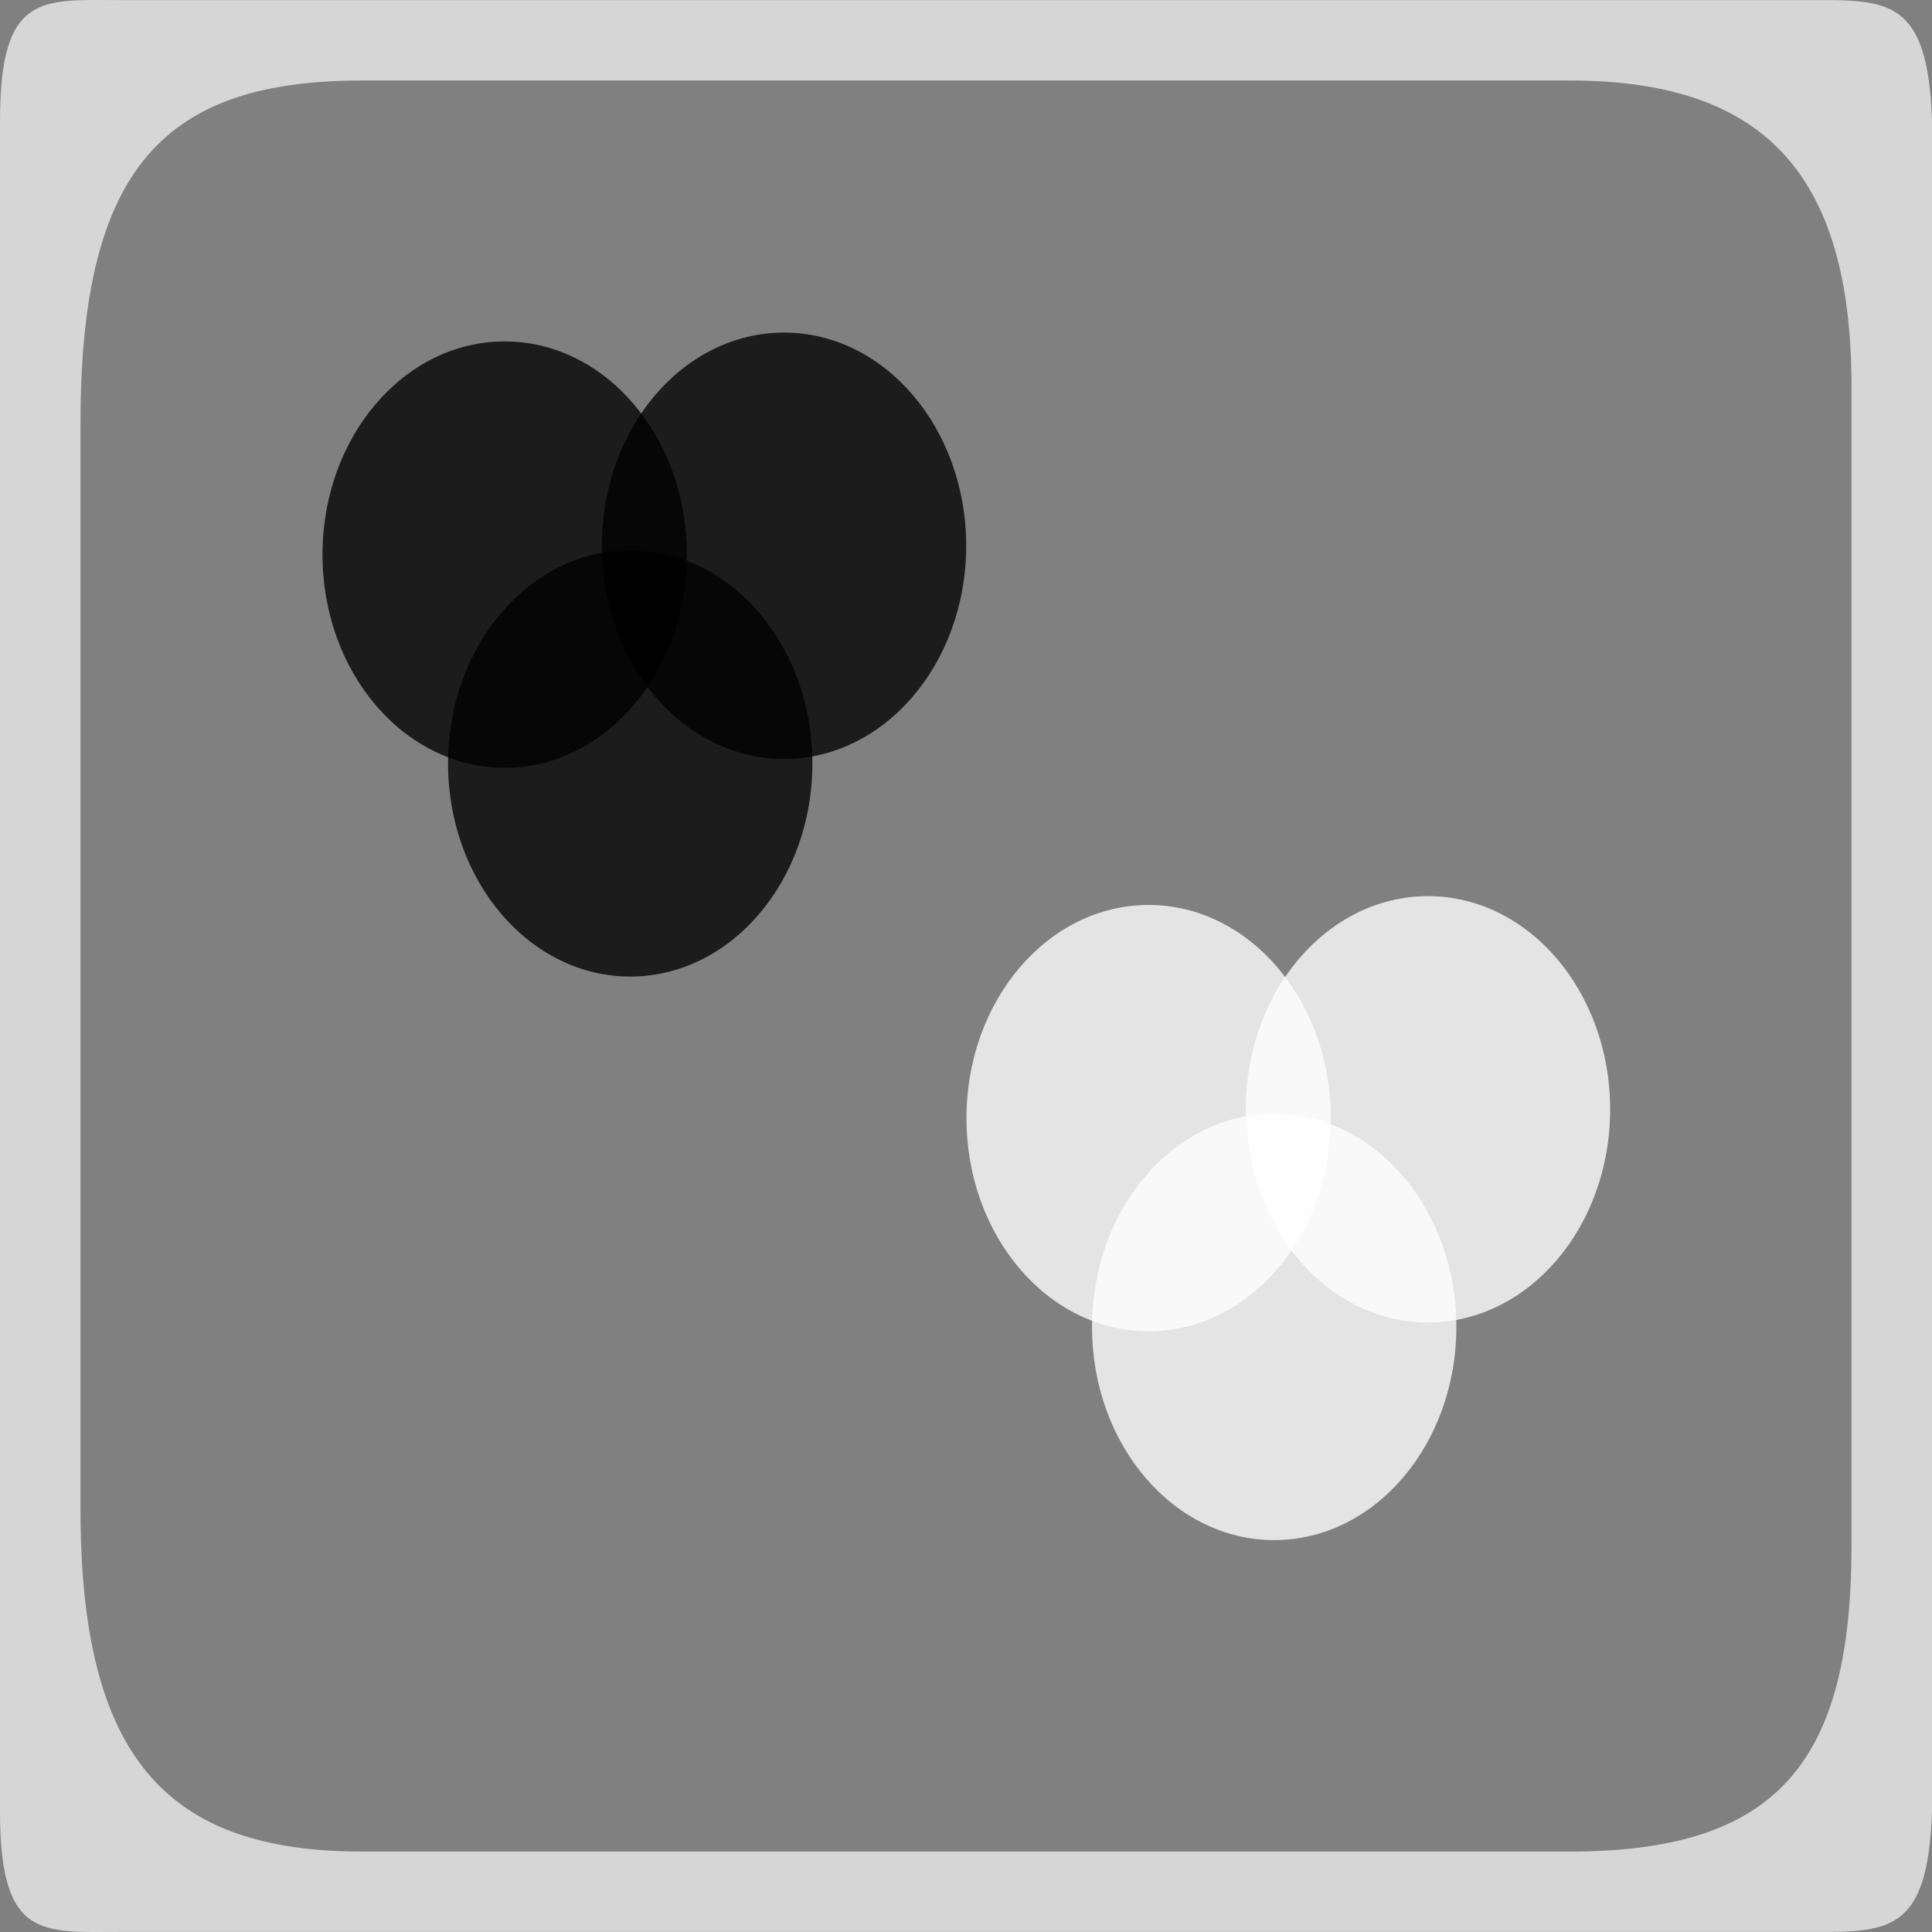 <?xml version="1.0" encoding="UTF-8" standalone="no"?>
<svg
   xmlns:dc="http://purl.org/dc/elements/1.1/"
   xmlns:cc="http://creativecommons.org/ns#"
   xmlns:rdf="http://www.w3.org/1999/02/22-rdf-syntax-ns#"
   xmlns:svg="http://www.w3.org/2000/svg"
   xmlns="http://www.w3.org/2000/svg"
   xmlns:sodipodi="http://sodipodi.sourceforge.net/DTD/sodipodi-0.dtd"
   xmlns:inkscape="http://www.inkscape.org/namespaces/inkscape"
   width="24"
   height="24"
   viewBox="0 0 24 24"
   id="svg30571"
   version="1.1"
   inkscape:version="0.91+devel r"
   sodipodi:docname="gimp-display-filter-proof-24.svg">
  <rect x="0" y="0" width="24" height="24" fill="#808080" stroke="none"/>
  <defs
     id="defs30573" />
  <sodipodi:namedview
     id="base"
     pagecolor="#ffffff"
     bordercolor="#666666"
     borderopacity="1"
     inkscape:pageopacity="0"
     inkscape:pageshadow="2"
     inkscape:zoom="16"
     inkscape:cx="13.768436"
     inkscape:cy="12.488086"
     inkscape:document-units="px"
     inkscape:current-layer="layer1"
     showgrid="true"
     units="px"
     inkscape:snap-page="true"
     inkscape:snap-bbox="true"
     inkscape:bbox-paths="true"
     inkscape:bbox-nodes="true"
     inkscape:snap-bbox-edge-midpoints="true"
     inkscape:snap-bbox-midpoints="true"
     inkscape:object-paths="true"
     inkscape:snap-intersection-paths="true"
     inkscape:object-nodes="true"
     inkscape:snap-smooth-nodes="true"
     inkscape:snap-midpoints="true"
     inkscape:snap-object-midpoints="true"
     inkscape:snap-center="true"
     inkscape:snap-text-baseline="true"
     showborder="false"
     inkscape:window-width="1440"
     inkscape:window-height="752"
     inkscape:window-x="0"
     inkscape:window-y="27"
     inkscape:window-maximized="0"
     inkscape:snap-global="false"
     showguides="false">
    <inkscape:grid
       type="xygrid"
       id="grid4364" />
  </sodipodi:namedview>
  <g
     inkscape:label="Layer 1"
     inkscape:groupmode="layer"
     id="layer1"
     transform="translate(0,-1028.362)">
    <g
       id="g4266">
      <g
         transform="matrix(1.5,0,0,1.5,0,-526.032)"
         id="g4392">
        <g
           id="g3960-7"
           transform="matrix(1.073,0,0,1.177,18.633,-177.843)">
          <ellipse
             ry="1.5"
             rx="1.406"
             cy="1039.393"
             cx="-8.5"
             id="path3937-6"
             style="fill:#ffffff;fill-opacity:0.784;stroke:none;stroke-width:1.135;stroke-miterlimit:4;stroke-dasharray:none;stroke-opacity:1" />
          <ellipse
             ry="1.5"
             rx="1.406"
             cy="1040.862"
             cx="-7.531"
             id="path3937-1-6"
             style="fill:#ffffff;fill-opacity:0.784;stroke:none;stroke-width:1.135;stroke-miterlimit:4;stroke-dasharray:none;stroke-opacity:1" />
          <ellipse
             ry="1.5"
             rx="1.406"
             cy="1039.331"
             cx="-6.344"
             id="path3937-0-7"
             style="fill:#ffffff;fill-opacity:0.784;stroke:none;stroke-width:1.135;stroke-miterlimit:4;stroke-dasharray:none;stroke-opacity:1" />
        </g>
        <g
           id="g3960"
           transform="matrix(1.073,0,0,1.177,13.3,-182.51)">
          <ellipse
             ry="1.5"
             rx="1.406"
             cy="1039.393"
             cx="-8.5"
             id="path3937"
             style="fill:#000000;fill-opacity:0.784;stroke:none;stroke-width:1.135;stroke-miterlimit:4;stroke-dasharray:none;stroke-opacity:1" />
          <ellipse
             ry="1.5"
             rx="1.406"
             cy="1040.862"
             cx="-7.531"
             id="path3937-1"
             style="fill:#000000;fill-opacity:0.784;stroke:none;stroke-width:1.135;stroke-miterlimit:4;stroke-dasharray:none;stroke-opacity:1" />
          <ellipse
             ry="1.5"
             rx="1.406"
             cy="1039.331"
             cx="-6.344"
             id="path3937-0"
             style="fill:#000000;fill-opacity:0.784;stroke:none;stroke-width:1.135;stroke-miterlimit:4;stroke-dasharray:none;stroke-opacity:1" />
        </g>
      </g>
      <path
         style="fill:#d6d6d6;fill-opacity:1;stroke:none;stroke-width:1.5"
         d="m 1.5,1028.363 c -0.982,0 -1.5,-0.097 -1.5,1.5 v 20.998 c 0,1.597 0.518,1.5 1.5,1.5 H 12 22.5 c 0.95,0 1.451,0.024 1.5,-1.5 v 0 -10.499 -10.499 0 c -0.049,-1.523 -0.55,-1.5 -1.5,-1.5 H 12 Z m 3,0.999 h 7.5 7.5 c 2.396,0 3.5,1.143 3.5,3.801 v 14.399 c 0,2.702 -0.927,3.801 -3.5,3.801 H 12 4.5 c -2.42,0 -3.5,-1.154 -3.5,-4.251 v -13.499 c 0,-3.188 1.06,-4.251 3.5,-4.251 z"
         id="rect28283-2"
         inkscape:connector-curvature="0"
         sodipodi:nodetypes="sssscscccccscsscsssscssss" />
    </g>
  </g>
</svg>

